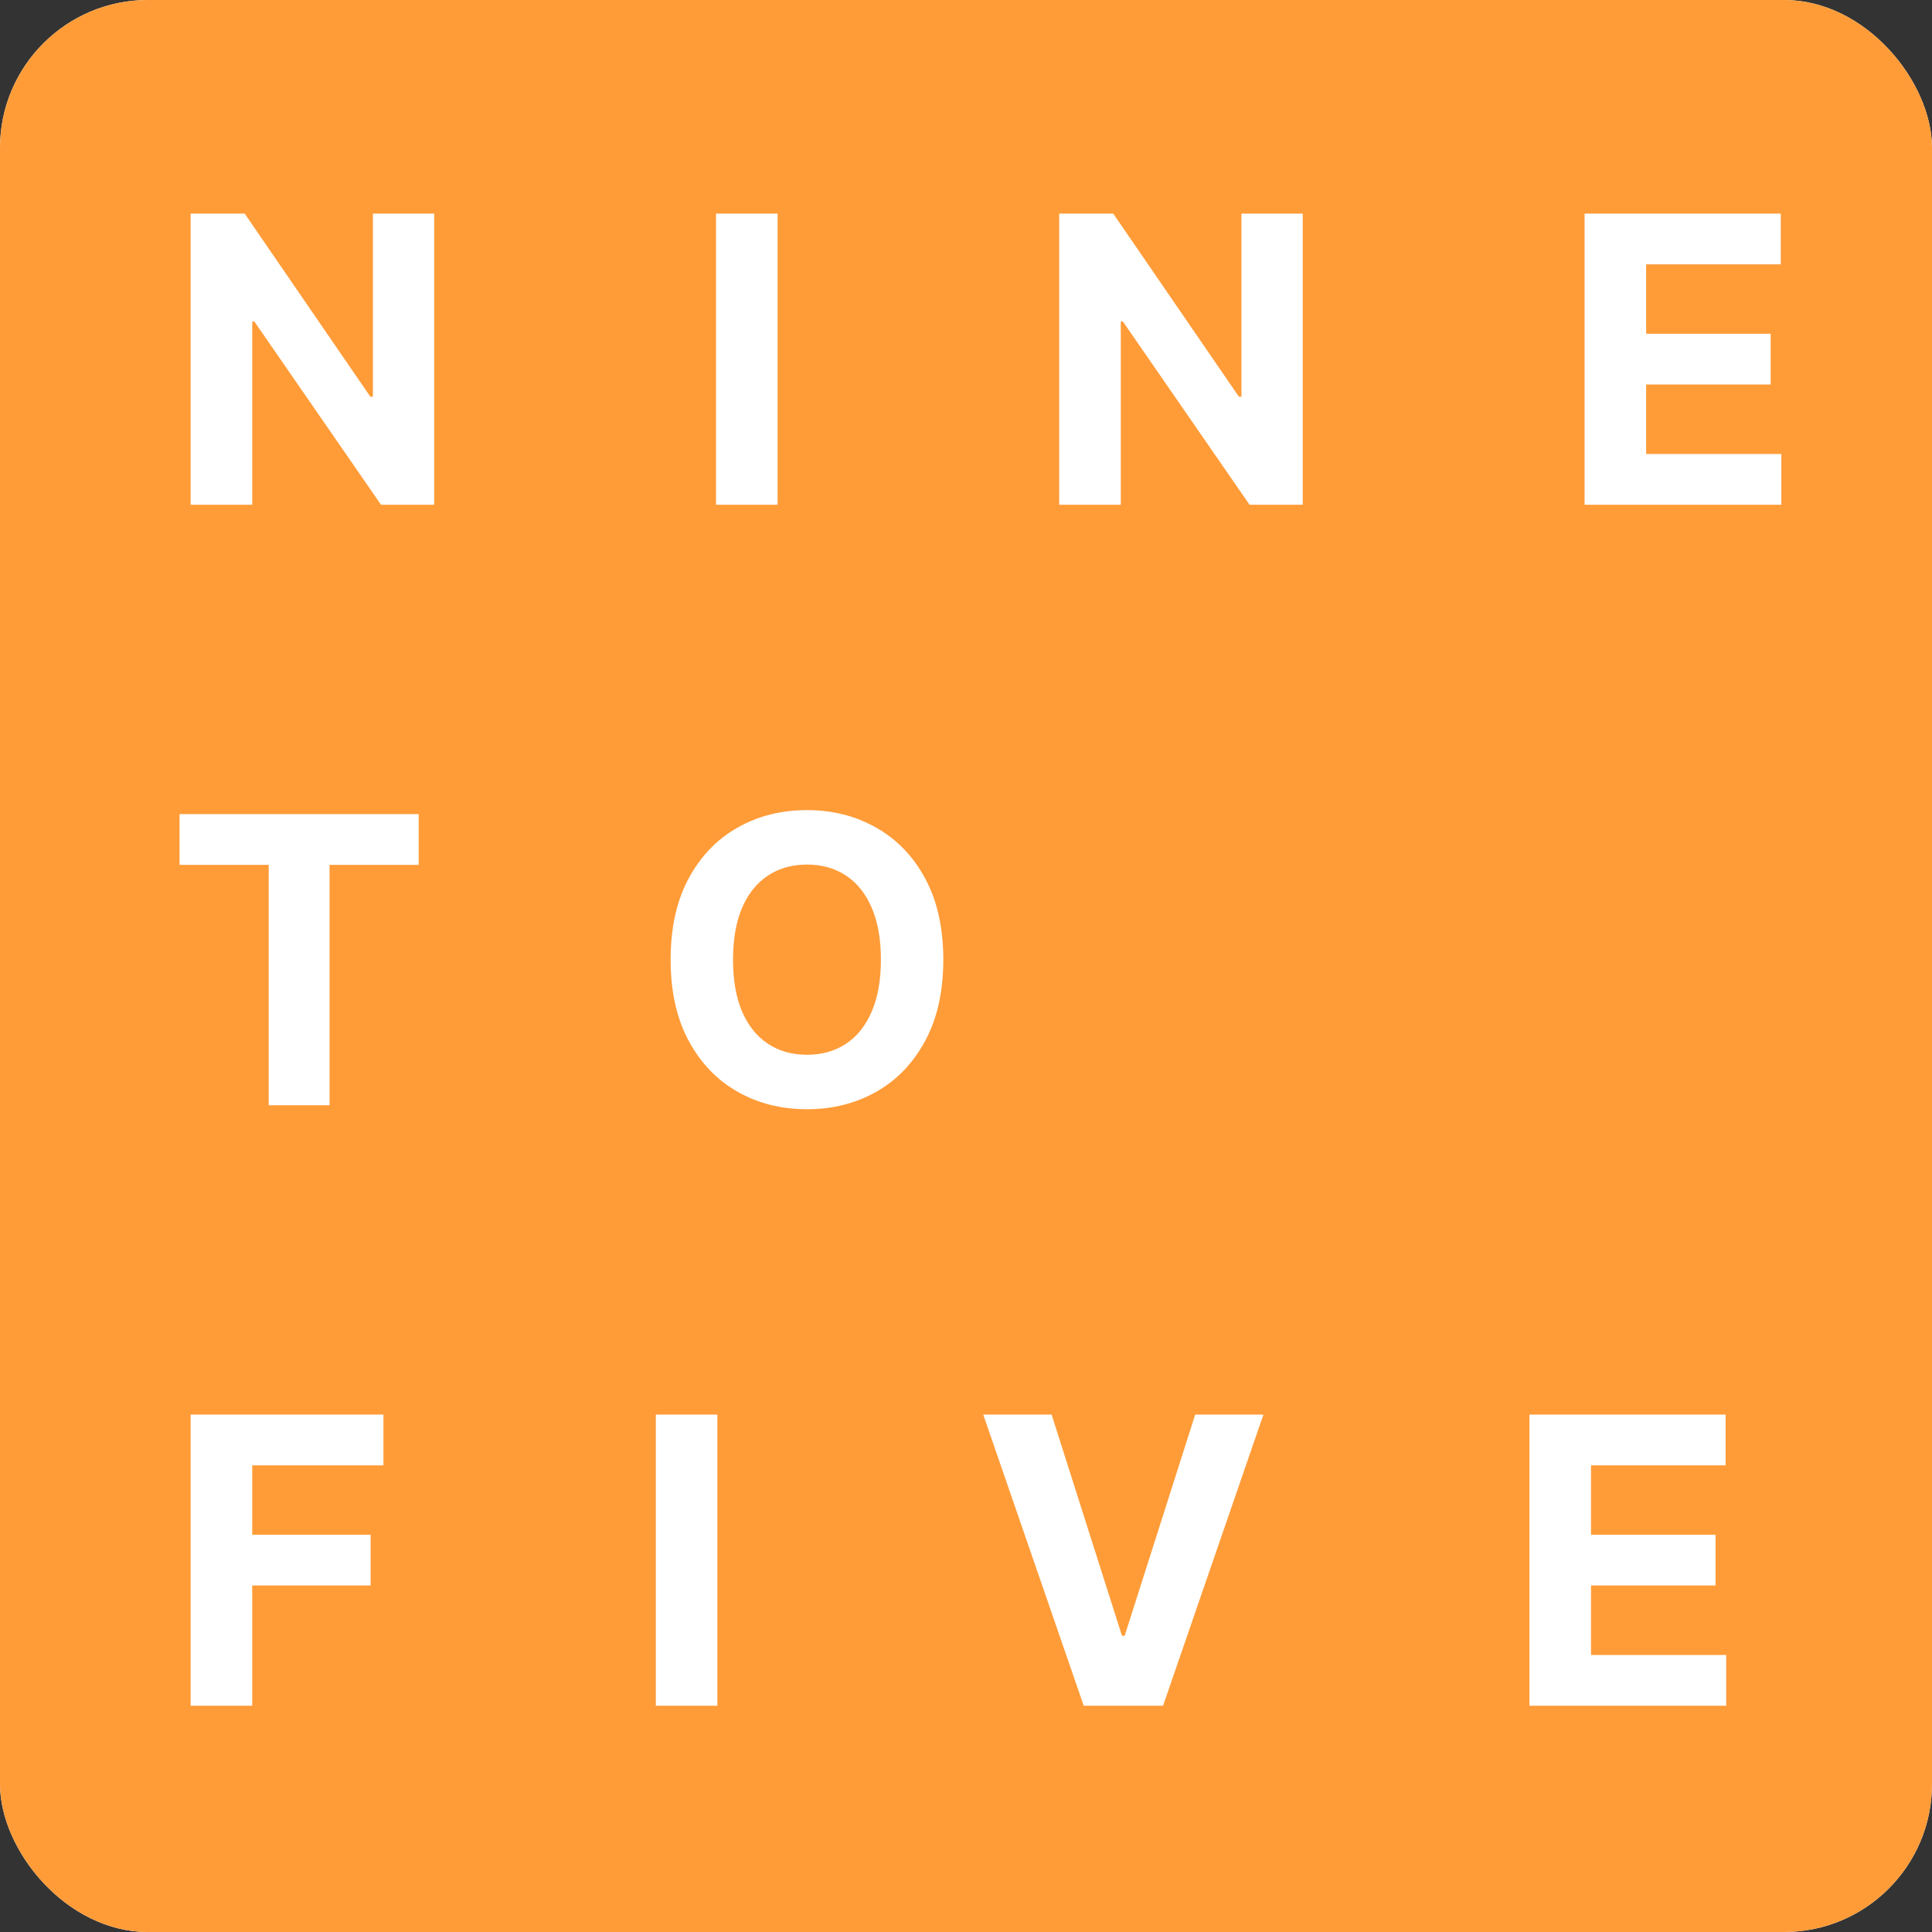 <svg width="222" height="222" viewBox="0 0 222 222" fill="none" xmlns="http://www.w3.org/2000/svg">
<rect x="0" y="0" width="222" height="222" fill="#333333" stroke="none"/>
<g clip-path="url(#clip0_406_1017)">
<rect width="222" height="222" rx="17" fill="white"/>
<rect width="222" height="222" rx="16" fill="#FF9C38"/>
<path d="M49.89 24.546V58H43.781L29.226 36.944H28.981V58H21.908V24.546H28.115L42.555 45.585H42.849V24.546H49.89ZM89.349 24.546V58H82.276V24.546H89.349ZM149.693 24.546V58H143.583L129.029 36.944H128.784V58H121.71V24.546H127.918L142.358 45.585H142.652V24.546H149.693ZM182.079 58V24.546H204.621V30.377H189.152V38.349H203.461V44.18H189.152V52.168H204.687V58H182.079ZM20.634 99.377V93.546H48.109V99.377H37.867V127H30.876V99.377H20.634ZM108.392 110.273C108.392 113.921 107.7 117.025 106.317 119.584C104.945 122.143 103.072 124.098 100.698 125.448C98.335 126.788 95.677 127.457 92.726 127.457C89.753 127.457 87.085 126.782 84.722 125.432C82.359 124.081 80.491 122.127 79.119 119.567C77.747 117.008 77.061 113.91 77.061 110.273C77.061 106.625 77.747 103.521 79.119 100.962C80.491 98.403 82.359 96.453 84.722 95.114C87.085 93.763 89.753 93.088 92.726 93.088C95.677 93.088 98.335 93.763 100.698 95.114C103.072 96.453 104.945 98.403 106.317 100.962C107.7 103.521 108.392 106.625 108.392 110.273ZM101.221 110.273C101.221 107.91 100.867 105.917 100.159 104.294C99.462 102.671 98.476 101.441 97.202 100.602C95.928 99.764 94.436 99.344 92.726 99.344C91.017 99.344 89.525 99.764 88.251 100.602C86.976 101.441 85.985 102.671 85.277 104.294C84.581 105.917 84.232 107.91 84.232 110.273C84.232 112.636 84.581 114.629 85.277 116.251C85.985 117.874 86.976 119.105 88.251 119.943C89.525 120.782 91.017 121.201 92.726 121.201C94.436 121.201 95.928 120.782 97.202 119.943C98.476 119.105 99.462 117.874 100.159 116.251C100.867 114.629 101.221 112.636 101.221 110.273ZM21.908 196V162.545H44.058V168.377H28.981V176.349H42.588V182.18H28.981V196H21.908ZM82.431 162.545V196H75.358V162.545H82.431ZM120.836 162.545L128.922 187.963H129.233L137.335 162.545H145.176L133.643 196H124.528L112.979 162.545H120.836ZM175.745 196V162.545H198.287V168.377H182.818V176.349H197.127V182.18H182.818V190.168H198.353V196H175.745Z" fill="white"/>
</g>
<defs>
<clipPath id="clip0_406_1017">
<rect width="222" height="222" rx="17" fill="white"/>
</clipPath>
</defs>
</svg>
